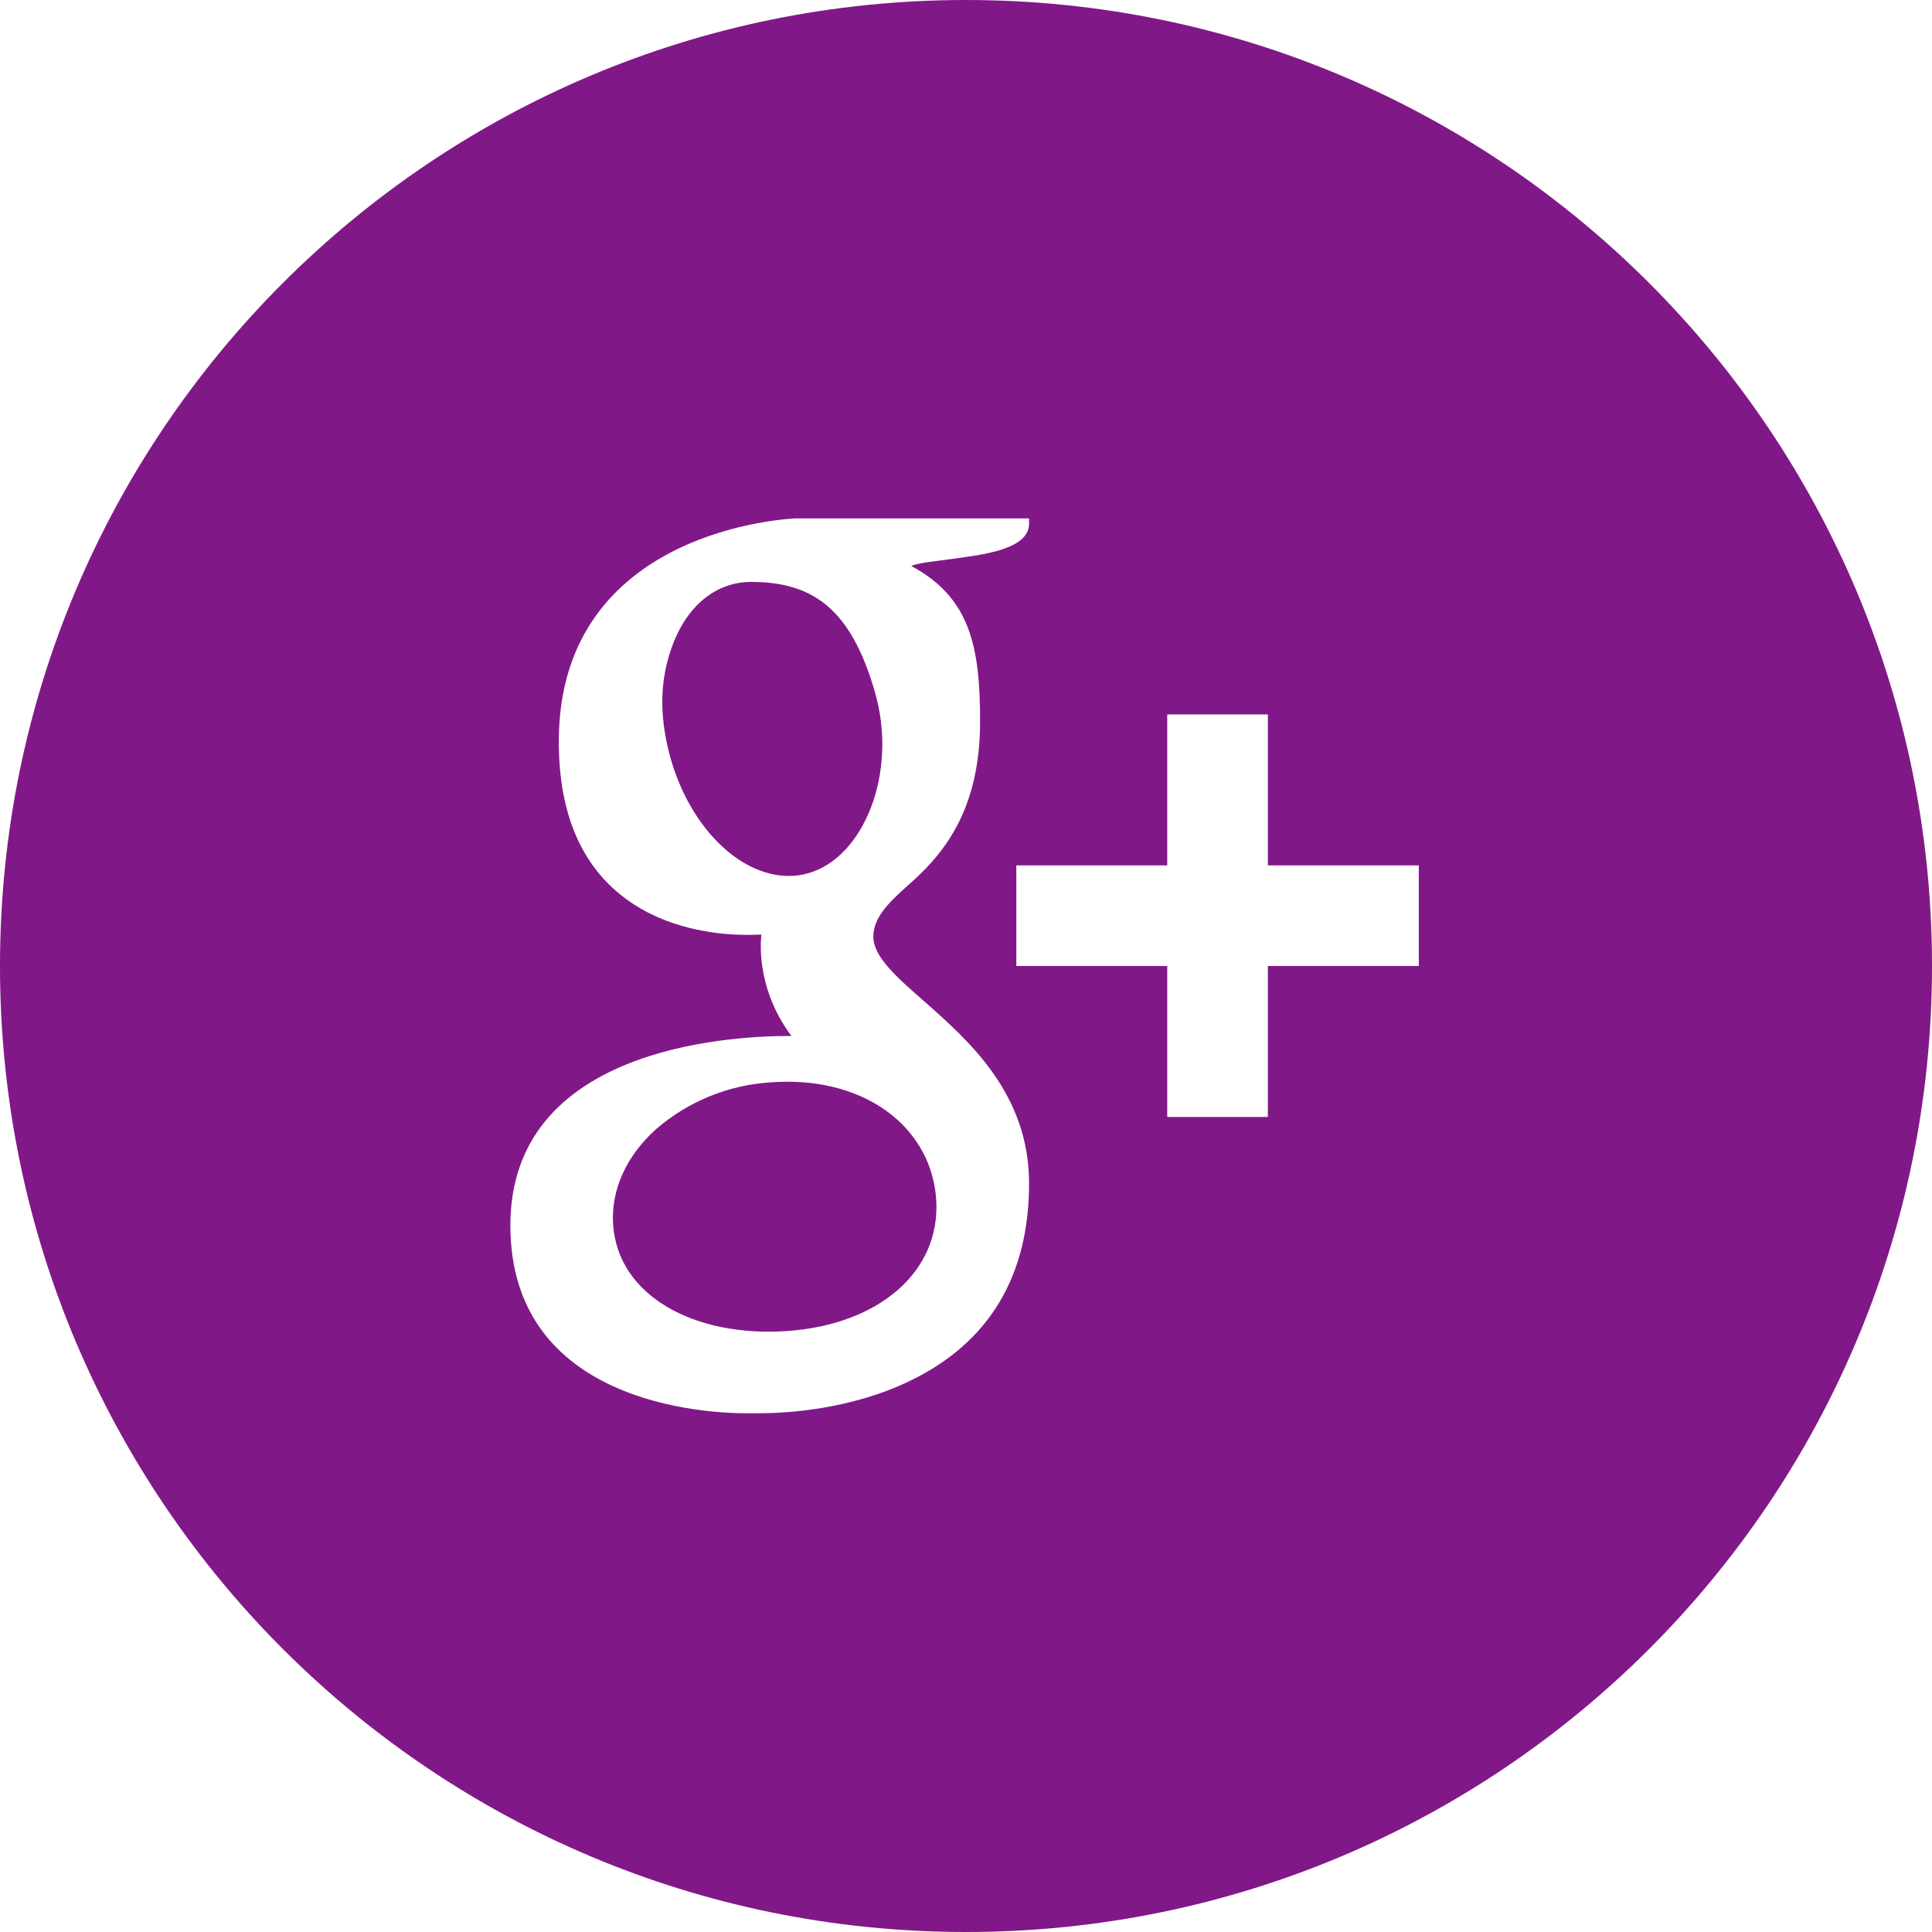 <svg width="48" height="48" viewBox="0 0 48 48" fill="none" xmlns="http://www.w3.org/2000/svg">
<path d="M24 0C10.745 0 0 10.745 0 24C0 37.255 10.745 48 24 48C37.255 48 48 37.255 48 24C48 10.745 37.255 0 24 0ZM22.617 34.303C21.11 35.035 19.488 35.112 18.86 35.112H18.672H18.538C17.558 35.112 12.68 34.888 12.68 30.445C12.68 26.08 17.992 25.738 19.62 25.738H19.663C18.723 24.483 18.918 23.218 18.918 23.218C18.801 23.224 18.684 23.228 18.567 23.227C17.955 23.227 16.773 23.13 15.758 22.475C14.512 21.675 13.883 20.312 13.883 18.427C13.883 13.1 19.7 12.885 19.758 12.88H25.567V13.008C25.567 13.658 24.4 13.785 23.605 13.893C23.335 13.932 22.793 13.985 22.64 14.062C24.113 14.85 24.35 16.085 24.35 17.925C24.35 20.02 23.53 21.128 22.66 21.905C22.12 22.387 21.698 22.765 21.698 23.273C21.698 23.77 22.277 24.277 22.953 24.87C24.055 25.843 25.567 27.165 25.567 29.398C25.567 31.705 24.575 33.355 22.617 34.303ZM35.25 24H31.5V27.75H29V24H25.25V21.5H29V17.75H31.5V21.5H35.25V24ZM19.558 26.875C19.427 26.875 19.296 26.88 19.165 26.89C18.103 26.951 17.092 27.364 16.29 28.062C15.555 28.727 15.18 29.567 15.232 30.415C15.345 32.193 17.253 33.233 19.57 33.068C21.85 32.903 23.37 31.587 23.26 29.81C23.155 28.14 21.703 26.875 19.558 26.875ZM21.742 17.212C21.137 15.088 20.163 14.457 18.648 14.457C18.484 14.459 18.32 14.481 18.163 14.525C17.505 14.713 16.983 15.26 16.692 16.075C16.395 16.9 16.378 17.76 16.633 18.74C17.095 20.492 18.34 21.762 19.595 21.762C19.759 21.764 19.923 21.741 20.08 21.695C21.453 21.31 22.312 19.215 21.742 17.212Z" fill="#811888"/>
</svg>
